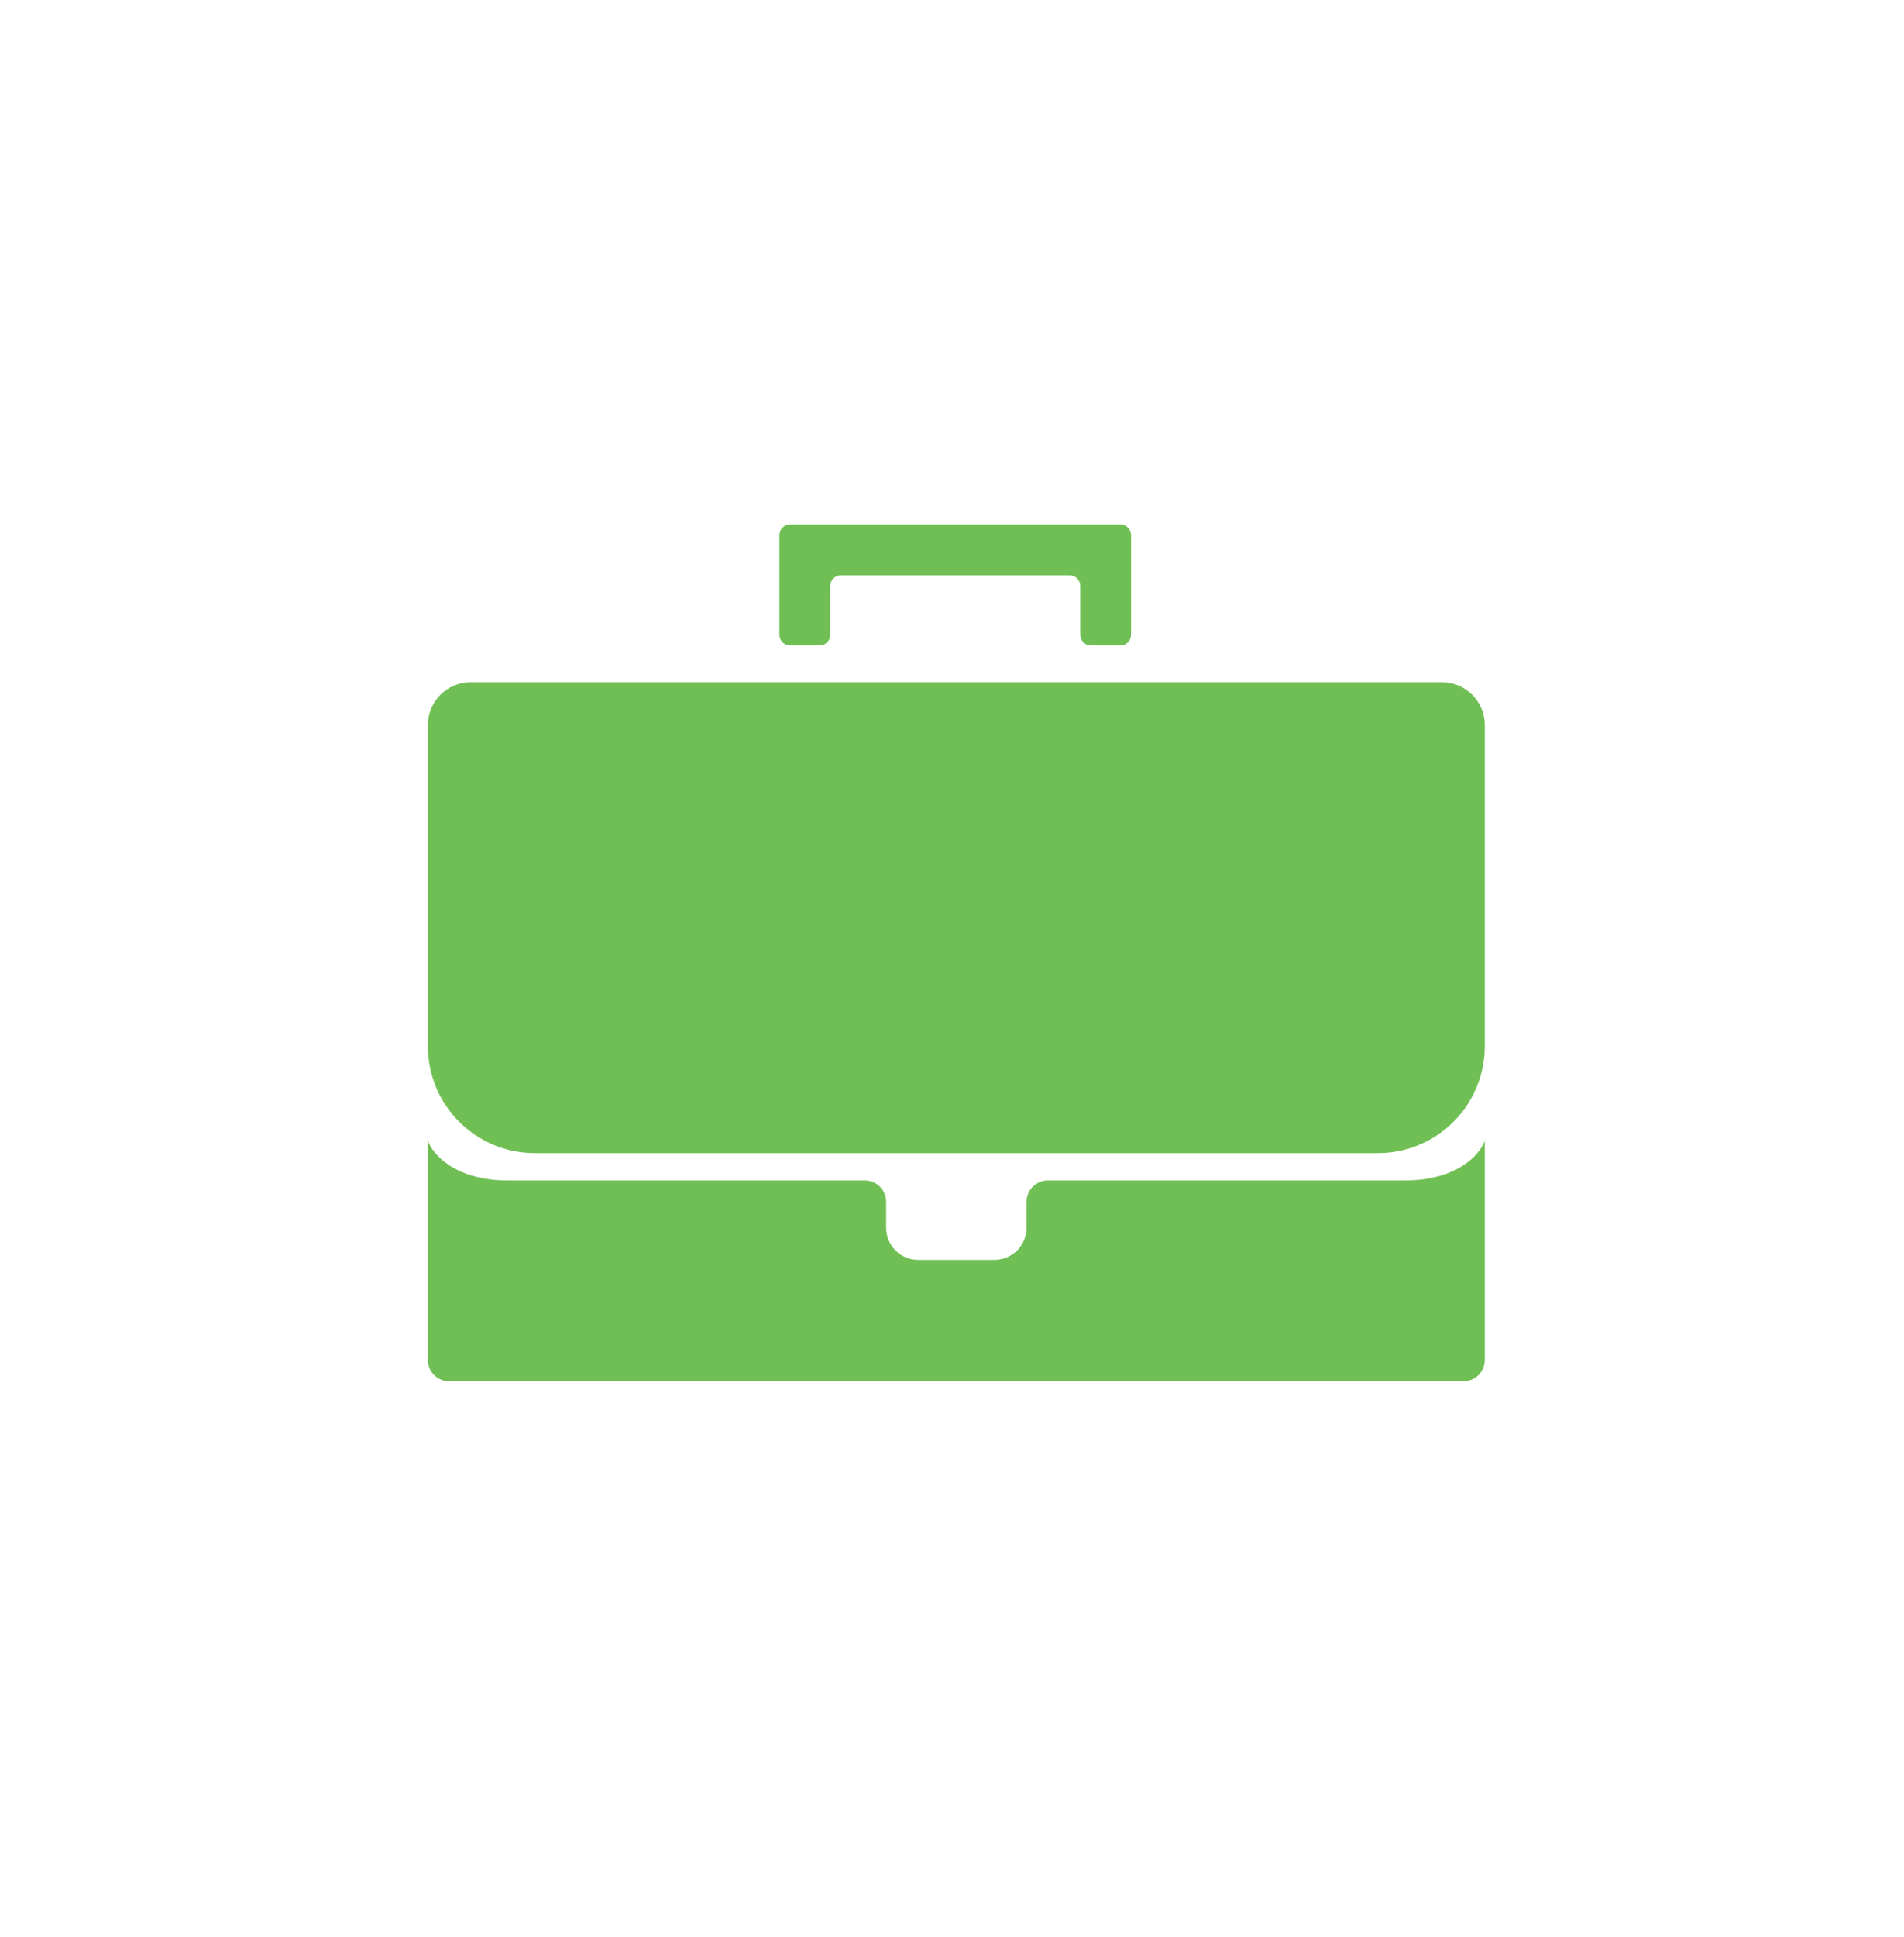 <svg width="178" height="181" viewBox="0 0 178 181" fill="none" xmlns="http://www.w3.org/2000/svg">
<path d="M138.81 106.588V127.074C138.81 128.178 137.915 129.067 136.81 129.067L42 129.067C40.895 129.067 40 128.178 40 127.074V106.588C40.427 107.825 42.521 110.299 47.479 110.299H80.843C81.948 110.299 82.842 111.194 82.842 112.299V114.721C82.842 116.378 84.185 117.721 85.842 117.721L90.413 117.721H92.968C94.625 117.721 95.968 116.378 95.968 114.721V112.299C95.968 111.194 96.862 110.299 97.967 110.299H131.332C136.289 110.299 138.383 107.825 138.81 106.588Z" fill="#70BF54"/>
<path d="M40 67.747C40 65.538 41.791 63.747 44 63.747H134.81C137.019 63.747 138.81 65.538 138.81 67.747V97.747C138.81 103.27 134.333 107.747 128.81 107.747H50C44.477 107.747 40 103.27 40 97.747V67.747Z" fill="#70BF54"/>
<path fill-rule="evenodd" clip-rule="evenodd" d="M72.864 50C72.864 49.448 73.312 49 73.864 49H74.146H77.615H100.991H103.404H104.742C105.294 49 105.742 49.448 105.742 50V59.311C105.742 59.863 105.294 60.311 104.742 60.311H101.991C101.439 60.311 100.991 59.863 100.991 59.311V54.751C100.991 54.198 100.543 53.751 99.991 53.751L78.615 53.751C78.063 53.751 77.615 54.198 77.615 54.751V59.311C77.615 59.863 77.167 60.311 76.615 60.311H73.864C73.312 60.311 72.864 59.863 72.864 59.311V50Z" fill="#70BF54"/>
</svg>
